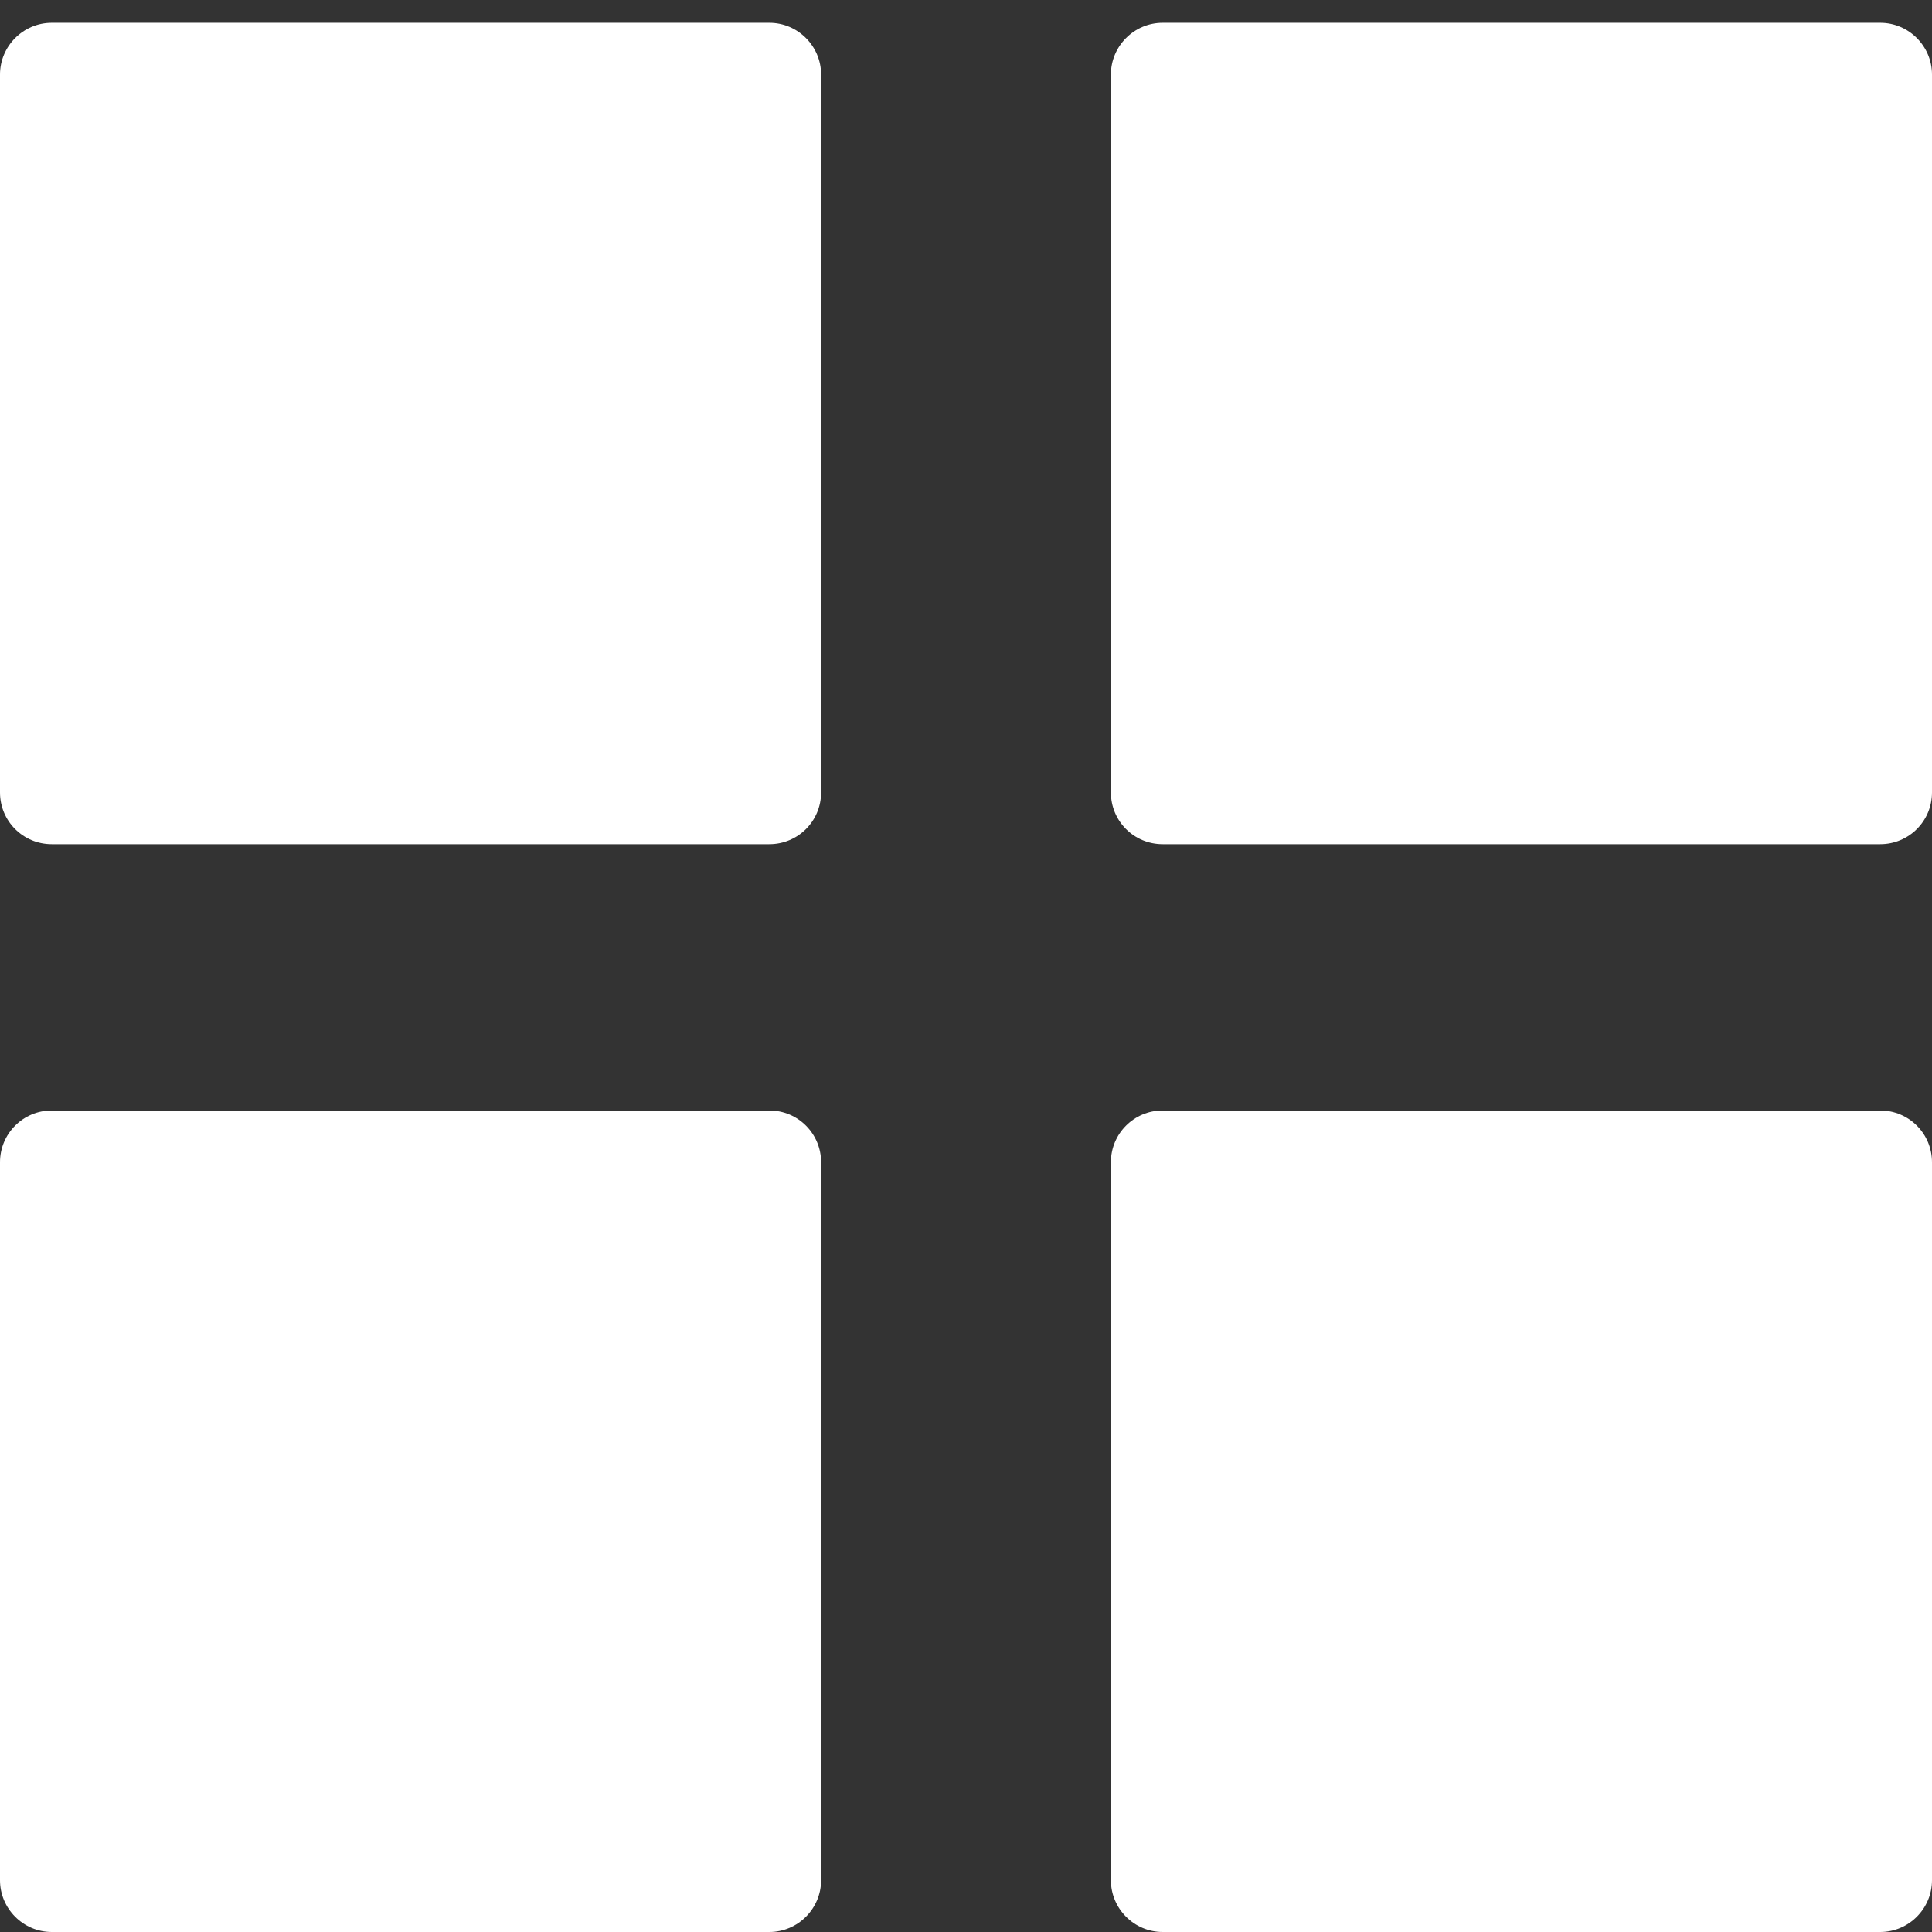 <svg width="19" height="19" viewBox="0 0 19 19" fill="none" xmlns="http://www.w3.org/2000/svg">
<rect x="0" y="0" width="19" height="19" fill="#333333" stroke="none"/>
<g clip-path="url(#clip0_5_560)">
<path d="M0.509 8.302H7.566C7.848 8.302 8.075 8.075 8.075 7.793V0.733C8.075 0.455 7.848 0.224 7.566 0.224H0.509C0.227 0.224 0 0.455 0 0.733V7.793C0 8.075 0.227 8.302 0.509 8.302Z" fill="white"/>
<path d="M11.434 8.302H18.491C18.773 8.302 19 8.075 19 7.793V0.733C19 0.455 18.773 0.224 18.491 0.224H11.434C11.152 0.224 10.925 0.455 10.925 0.733V7.793C10.925 8.075 11.152 8.302 11.434 8.302Z" fill="white"/>
<path d="M0.509 19H7.566C7.848 19 8.075 18.769 8.075 18.491V11.43C8.075 11.149 7.848 10.921 7.566 10.921H0.509C0.227 10.921 0 11.149 0 11.43V18.491C0 18.769 0.227 19 0.509 19Z" fill="white"/>
<path d="M11.434 19H18.491C18.773 19 19 18.769 19 18.491V11.43C19 11.149 18.773 10.921 18.491 10.921H11.434C11.152 10.921 10.925 11.149 10.925 11.43V18.491C10.925 18.769 11.152 19 11.434 19Z" fill="white"/>
</g>
<defs>
<clipPath id="clip0_5_560">
<rect width="19" height="19" fill="white"/>
</clipPath>
</defs>
</svg>
